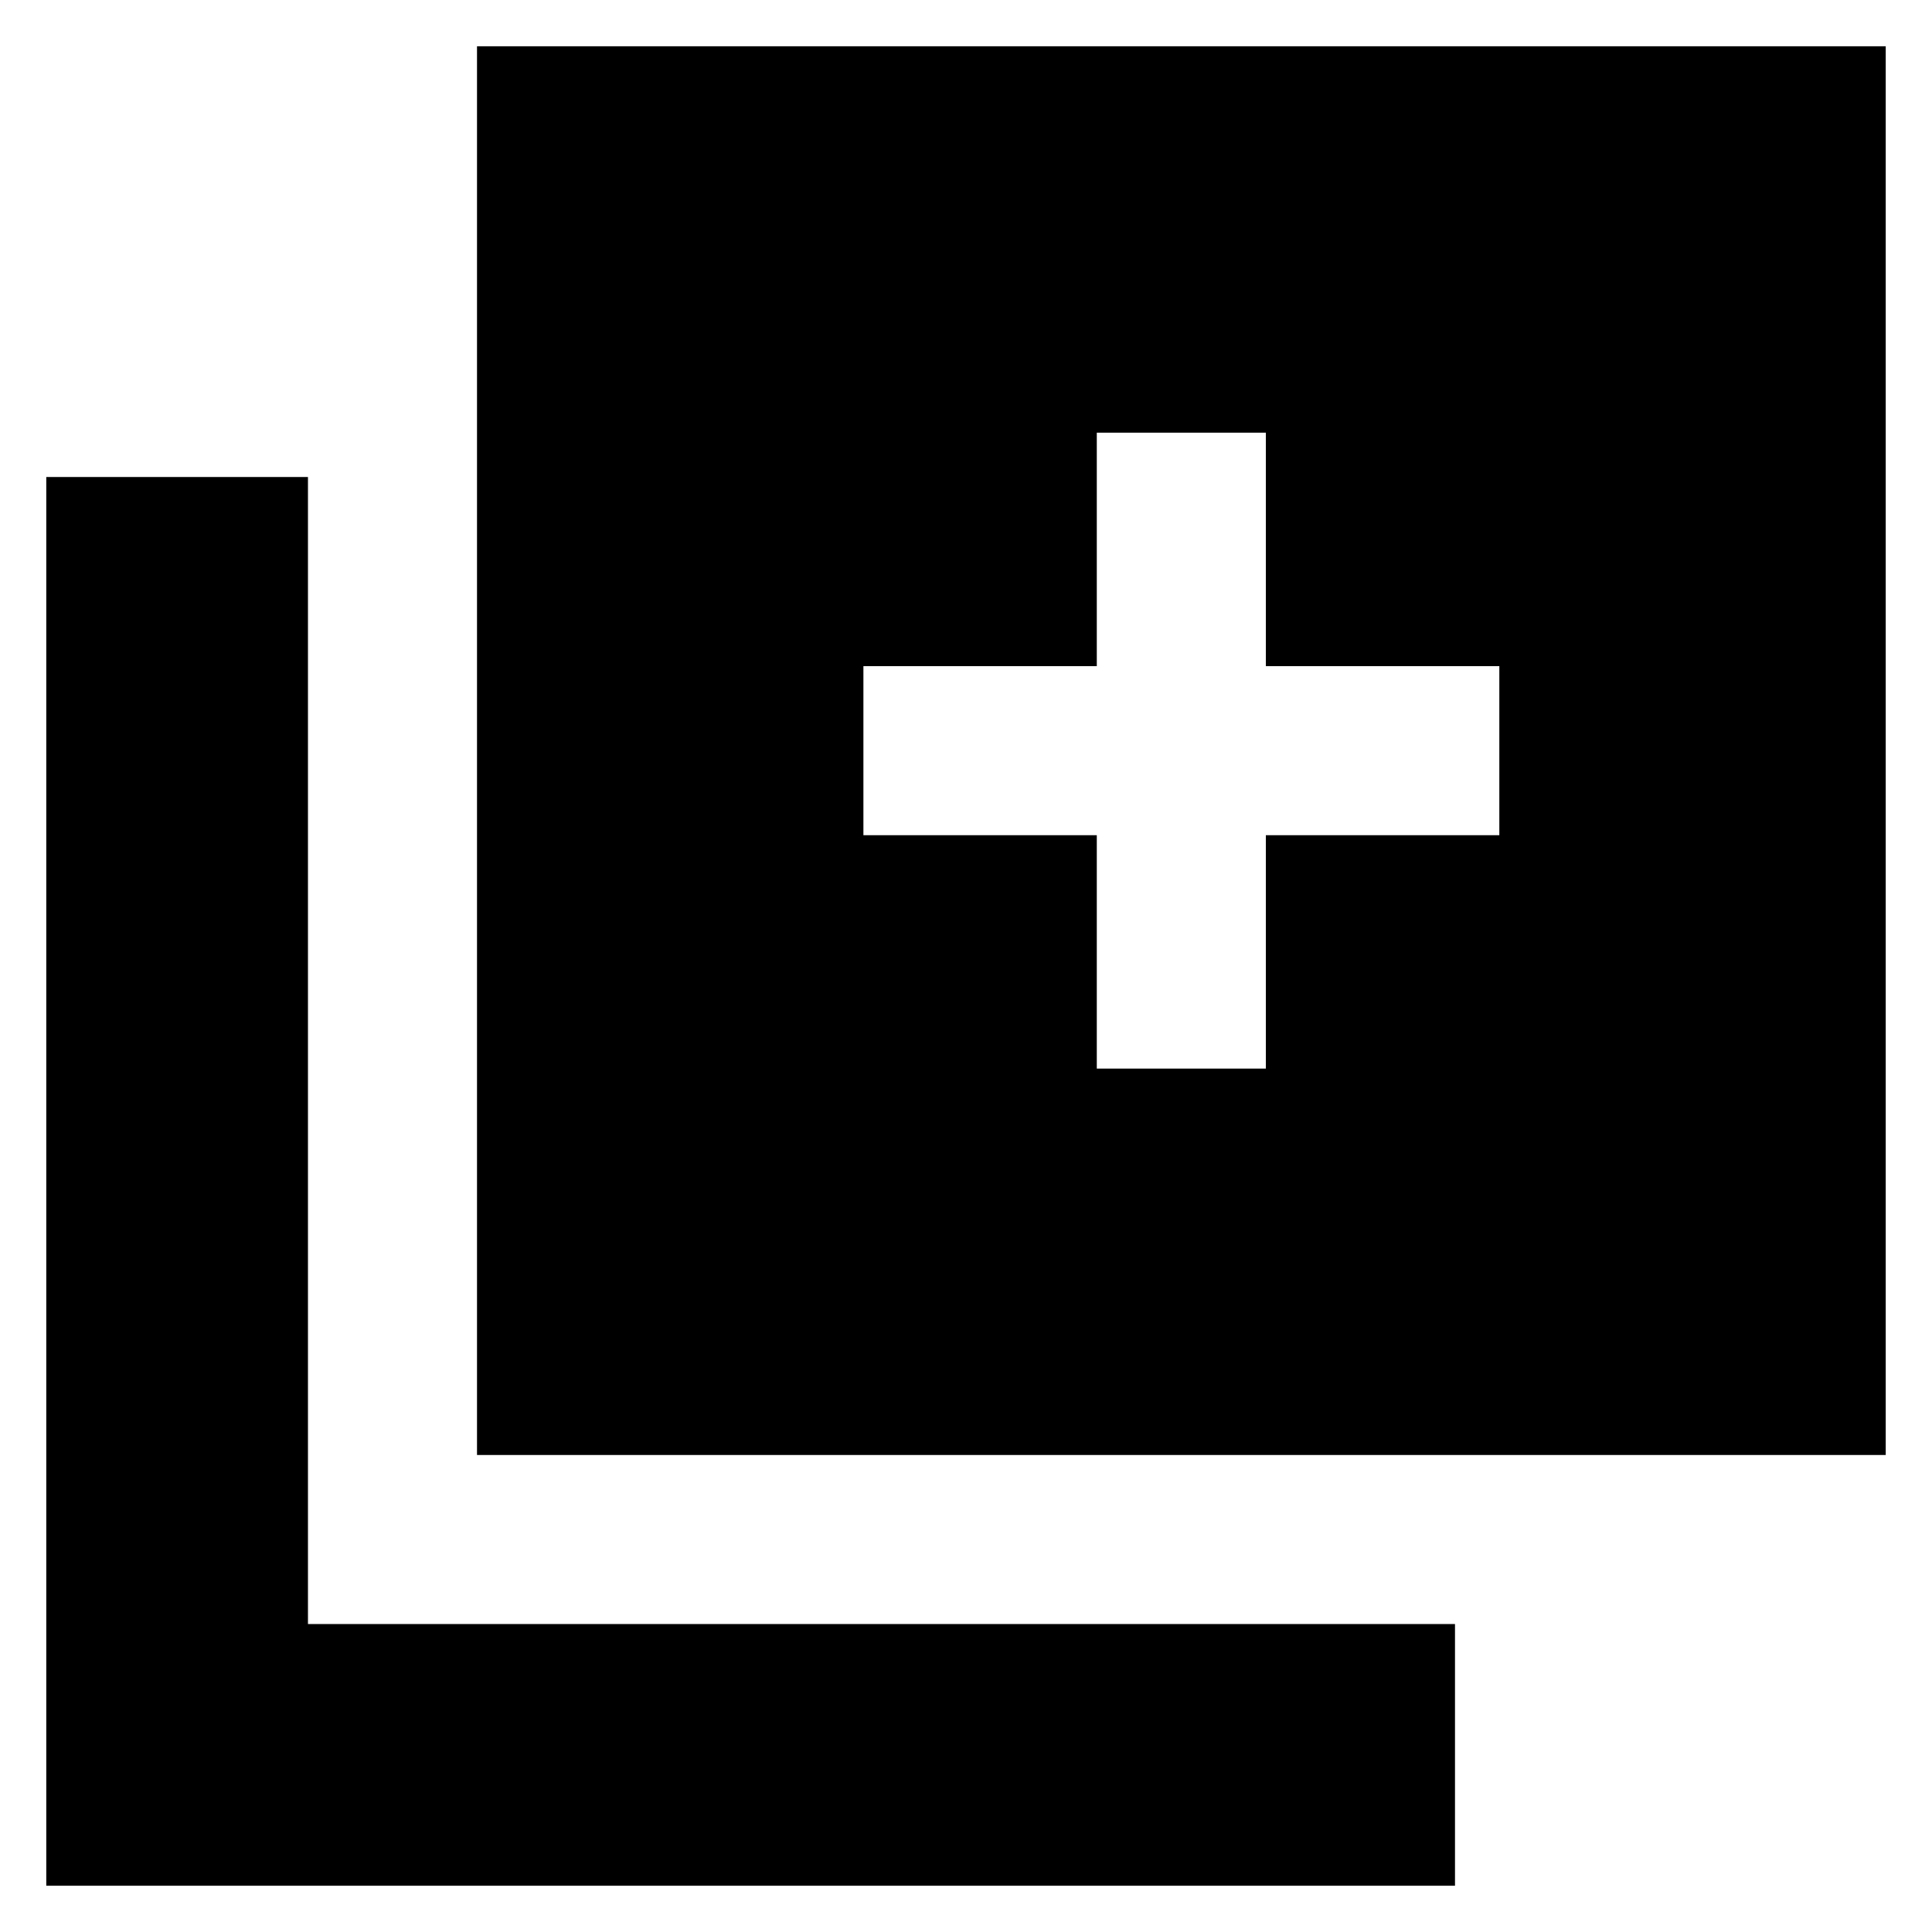 <svg xmlns="http://www.w3.org/2000/svg" height="20" width="20"><path d="M11.354 11.062h1.75V8.646h2.417v-1.75h-2.417V4.479h-1.75v2.417H8.938v1.75h2.416Zm-6.416 4V.479h14.583v14.583ZM.479 19.521V4.938h2.709v11.874h11.874v2.709Z"/></svg>